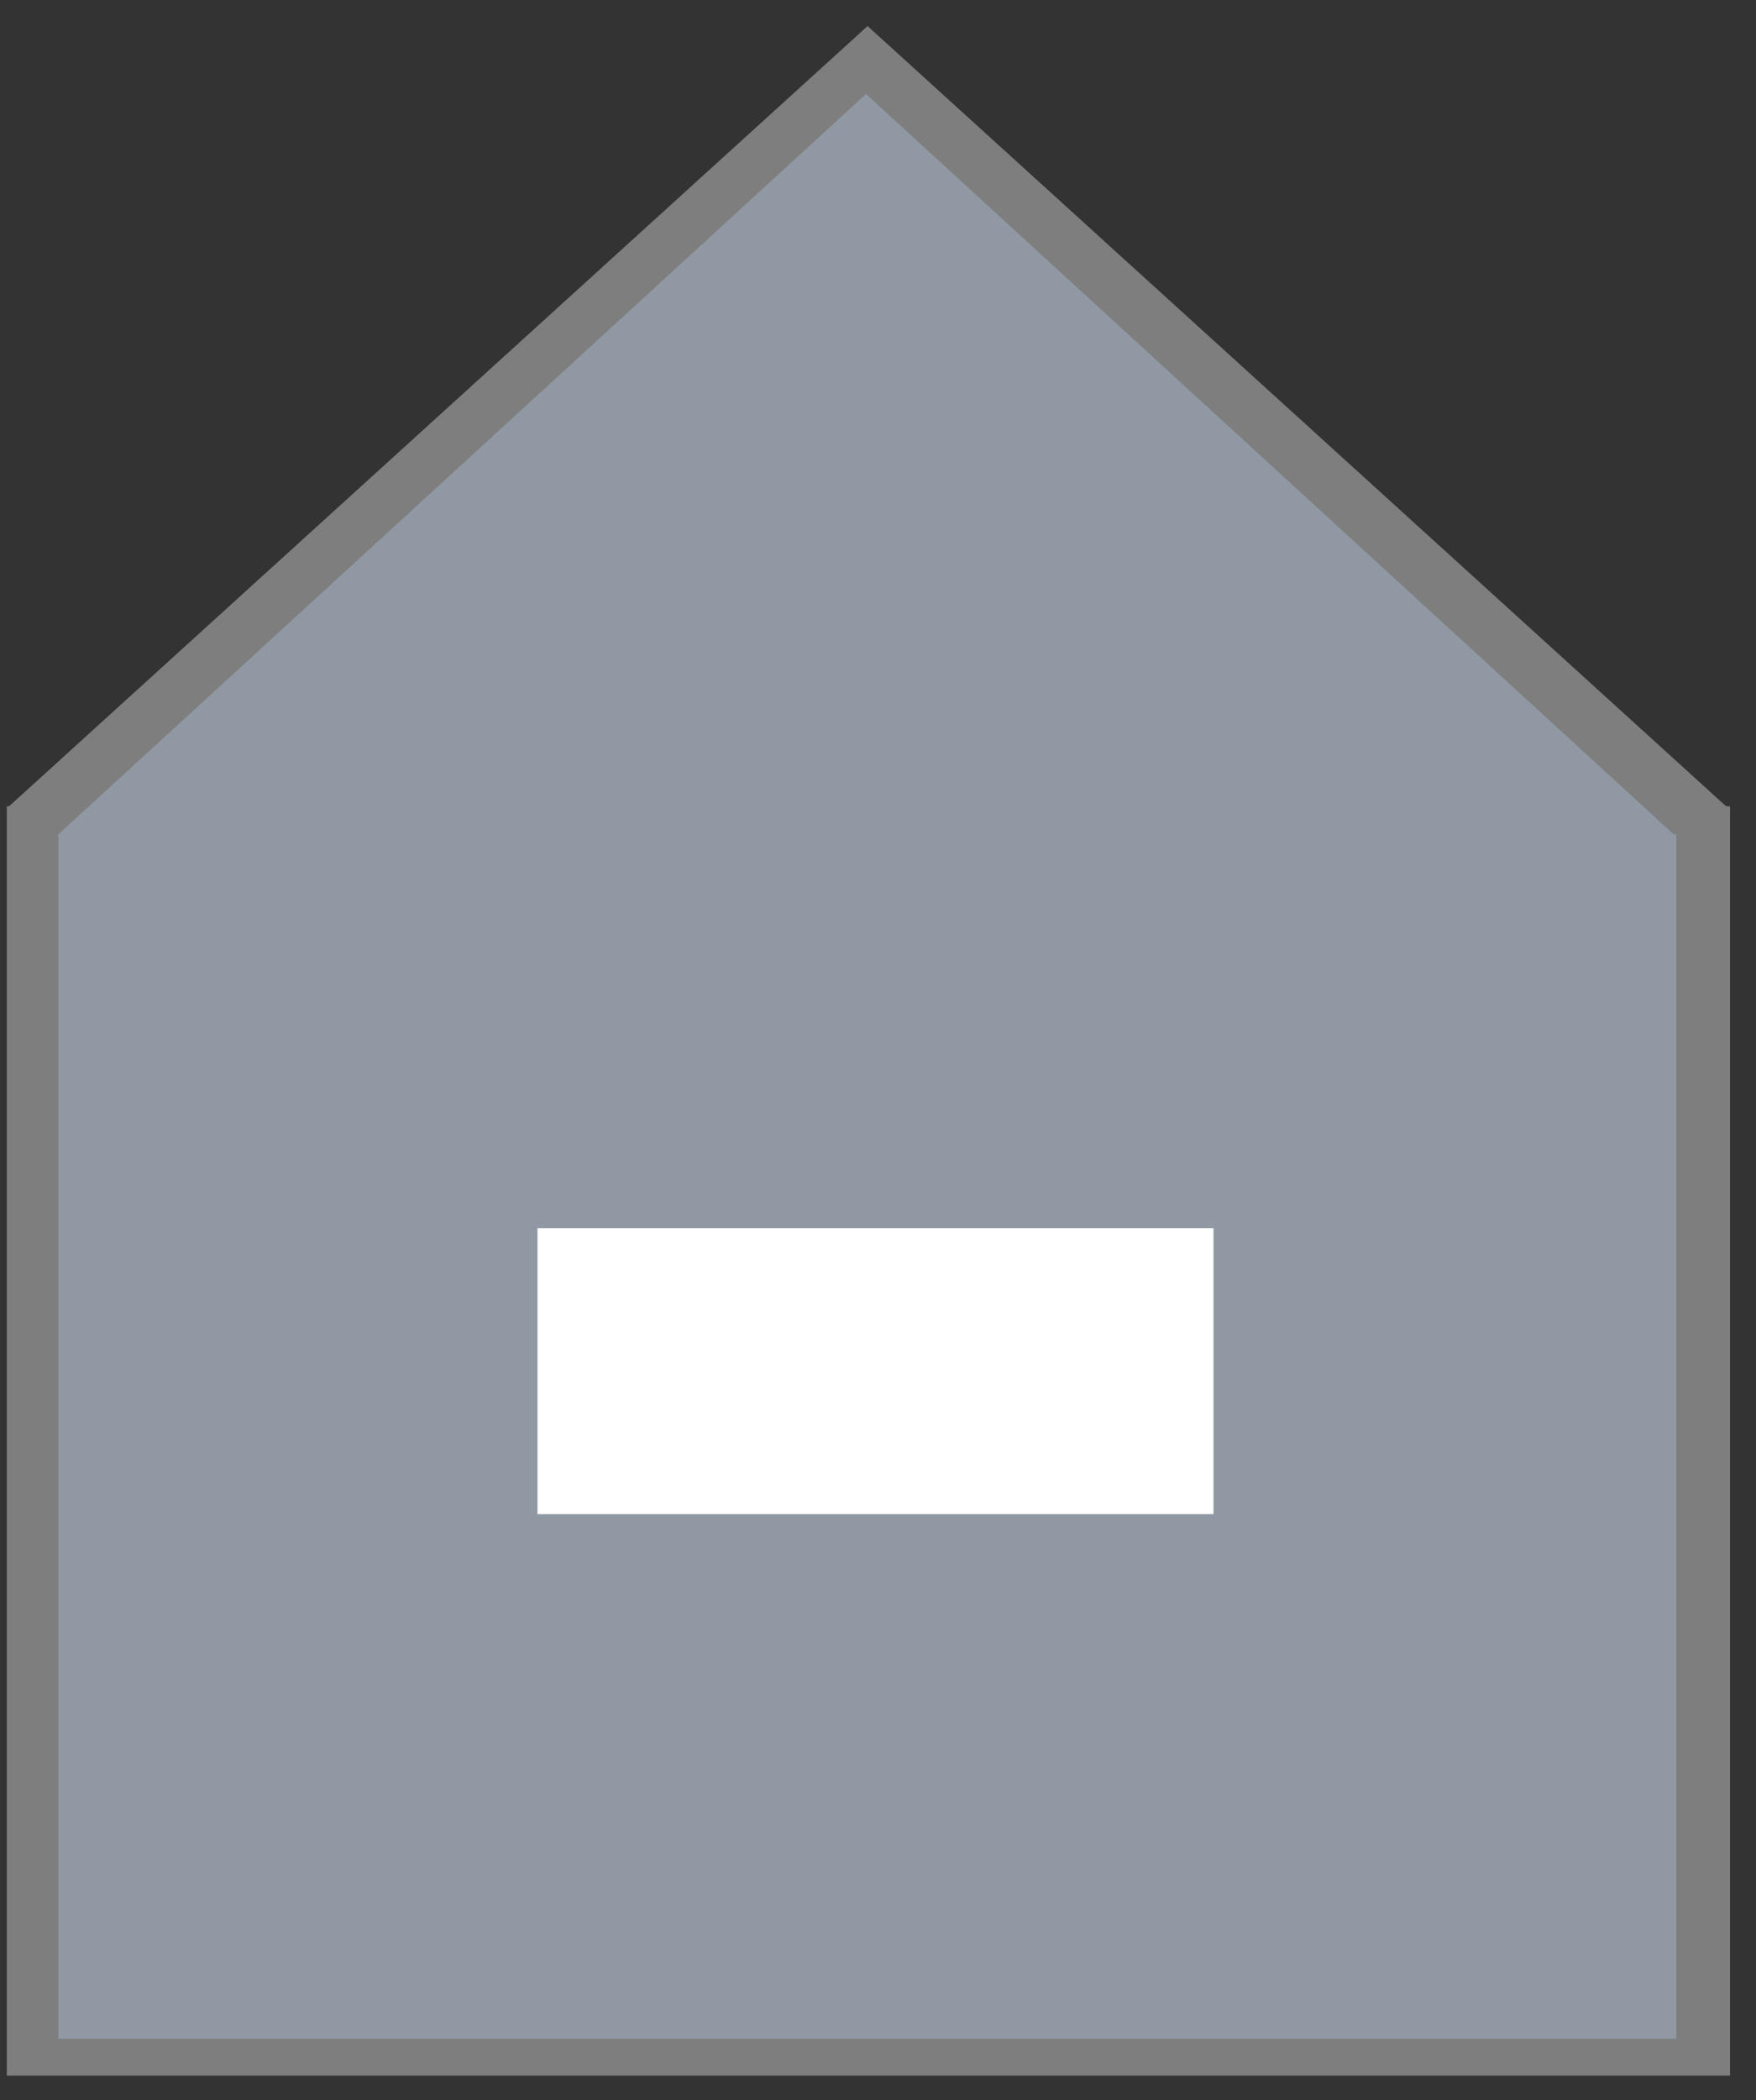 <?xml version="1.0" encoding="UTF-8" standalone="no"?>
<!DOCTYPE svg PUBLIC "-//W3C//DTD SVG 1.1//EN" "http://www.w3.org/Graphics/SVG/1.1/DTD/svg11.dtd">
<svg width="100%" height="100%" viewBox="0 0 46 55" version="1.1" xmlns="http://www.w3.org/2000/svg" xmlns:xlink="http://www.w3.org/1999/xlink" xml:space="preserve" xmlns:serif="http://www.serif.com/" style="fill-rule:evenodd;clip-rule:evenodd;stroke-linecap:round;stroke-miterlimit:1.5;">
    <rect x="0" y="0" width="46" height="55" fill="#333333" stroke="none"/>
    <g transform="matrix(1,0,0,1,-123,-551)">
        <g transform="matrix(2.555,0,0,1.387,32.117,17.3)">
            <g id="icon-" transform="matrix(0.382,0,0,0.708,28.125,36.262)">
                <g id="Podklad" transform="matrix(1.024,0,0,1.018,-1.048,351.875)">
                    <g id="Border">
                        <g transform="matrix(1.047,0,0,1.054,-109.83,110.449)">
                            <rect x="124.278" y="46.145" width="43.039" height="31.45" style="fill:rgb(126,126,126);stroke:rgb(126,126,126);stroke-width:0.1px;"/>
                        </g>
                        <g transform="matrix(1.29,0,0,1.147,-145.407,108.05)">
                            <path d="M145.895,26.686L163.359,44.527L128.431,44.527L145.895,26.686Z" style="fill:rgb(126,126,126);stroke:rgb(126,126,126);stroke-width:0.08px;"/>
                        </g>
                    </g>
                    <g id="back">
                        <g transform="matrix(0.983,0,0,1,-100.528,113.674)">
                            <rect x="124.278" y="46.145" width="43.039" height="31.45" style="fill:rgb(144,153,163);stroke:rgb(144,153,163);stroke-width:0.1px;"/>
                        </g>
                        <g transform="matrix(1.211,0,0,1.086,-133.922,111.463)">
                            <path d="M145.895,26.686L163.359,44.527L128.431,44.527L145.895,26.686Z" style="fill:rgb(144,153,163);stroke:rgb(144,153,163);stroke-width:0.09px;"/>
                        </g>
                    </g>
                </g>
                <g transform="matrix(1.168,0,0,1.161,5.961,474.464)">
                    <rect x="23.935" y="43.549" width="15.534" height="6.567" style="fill:white;fill-rule:nonzero;stroke:white;stroke-opacity:0;stroke-width:0.88px;stroke-linecap:butt;stroke-miterlimit:2;"/>
                </g>
            </g>
        </g>
    </g>
</svg>
